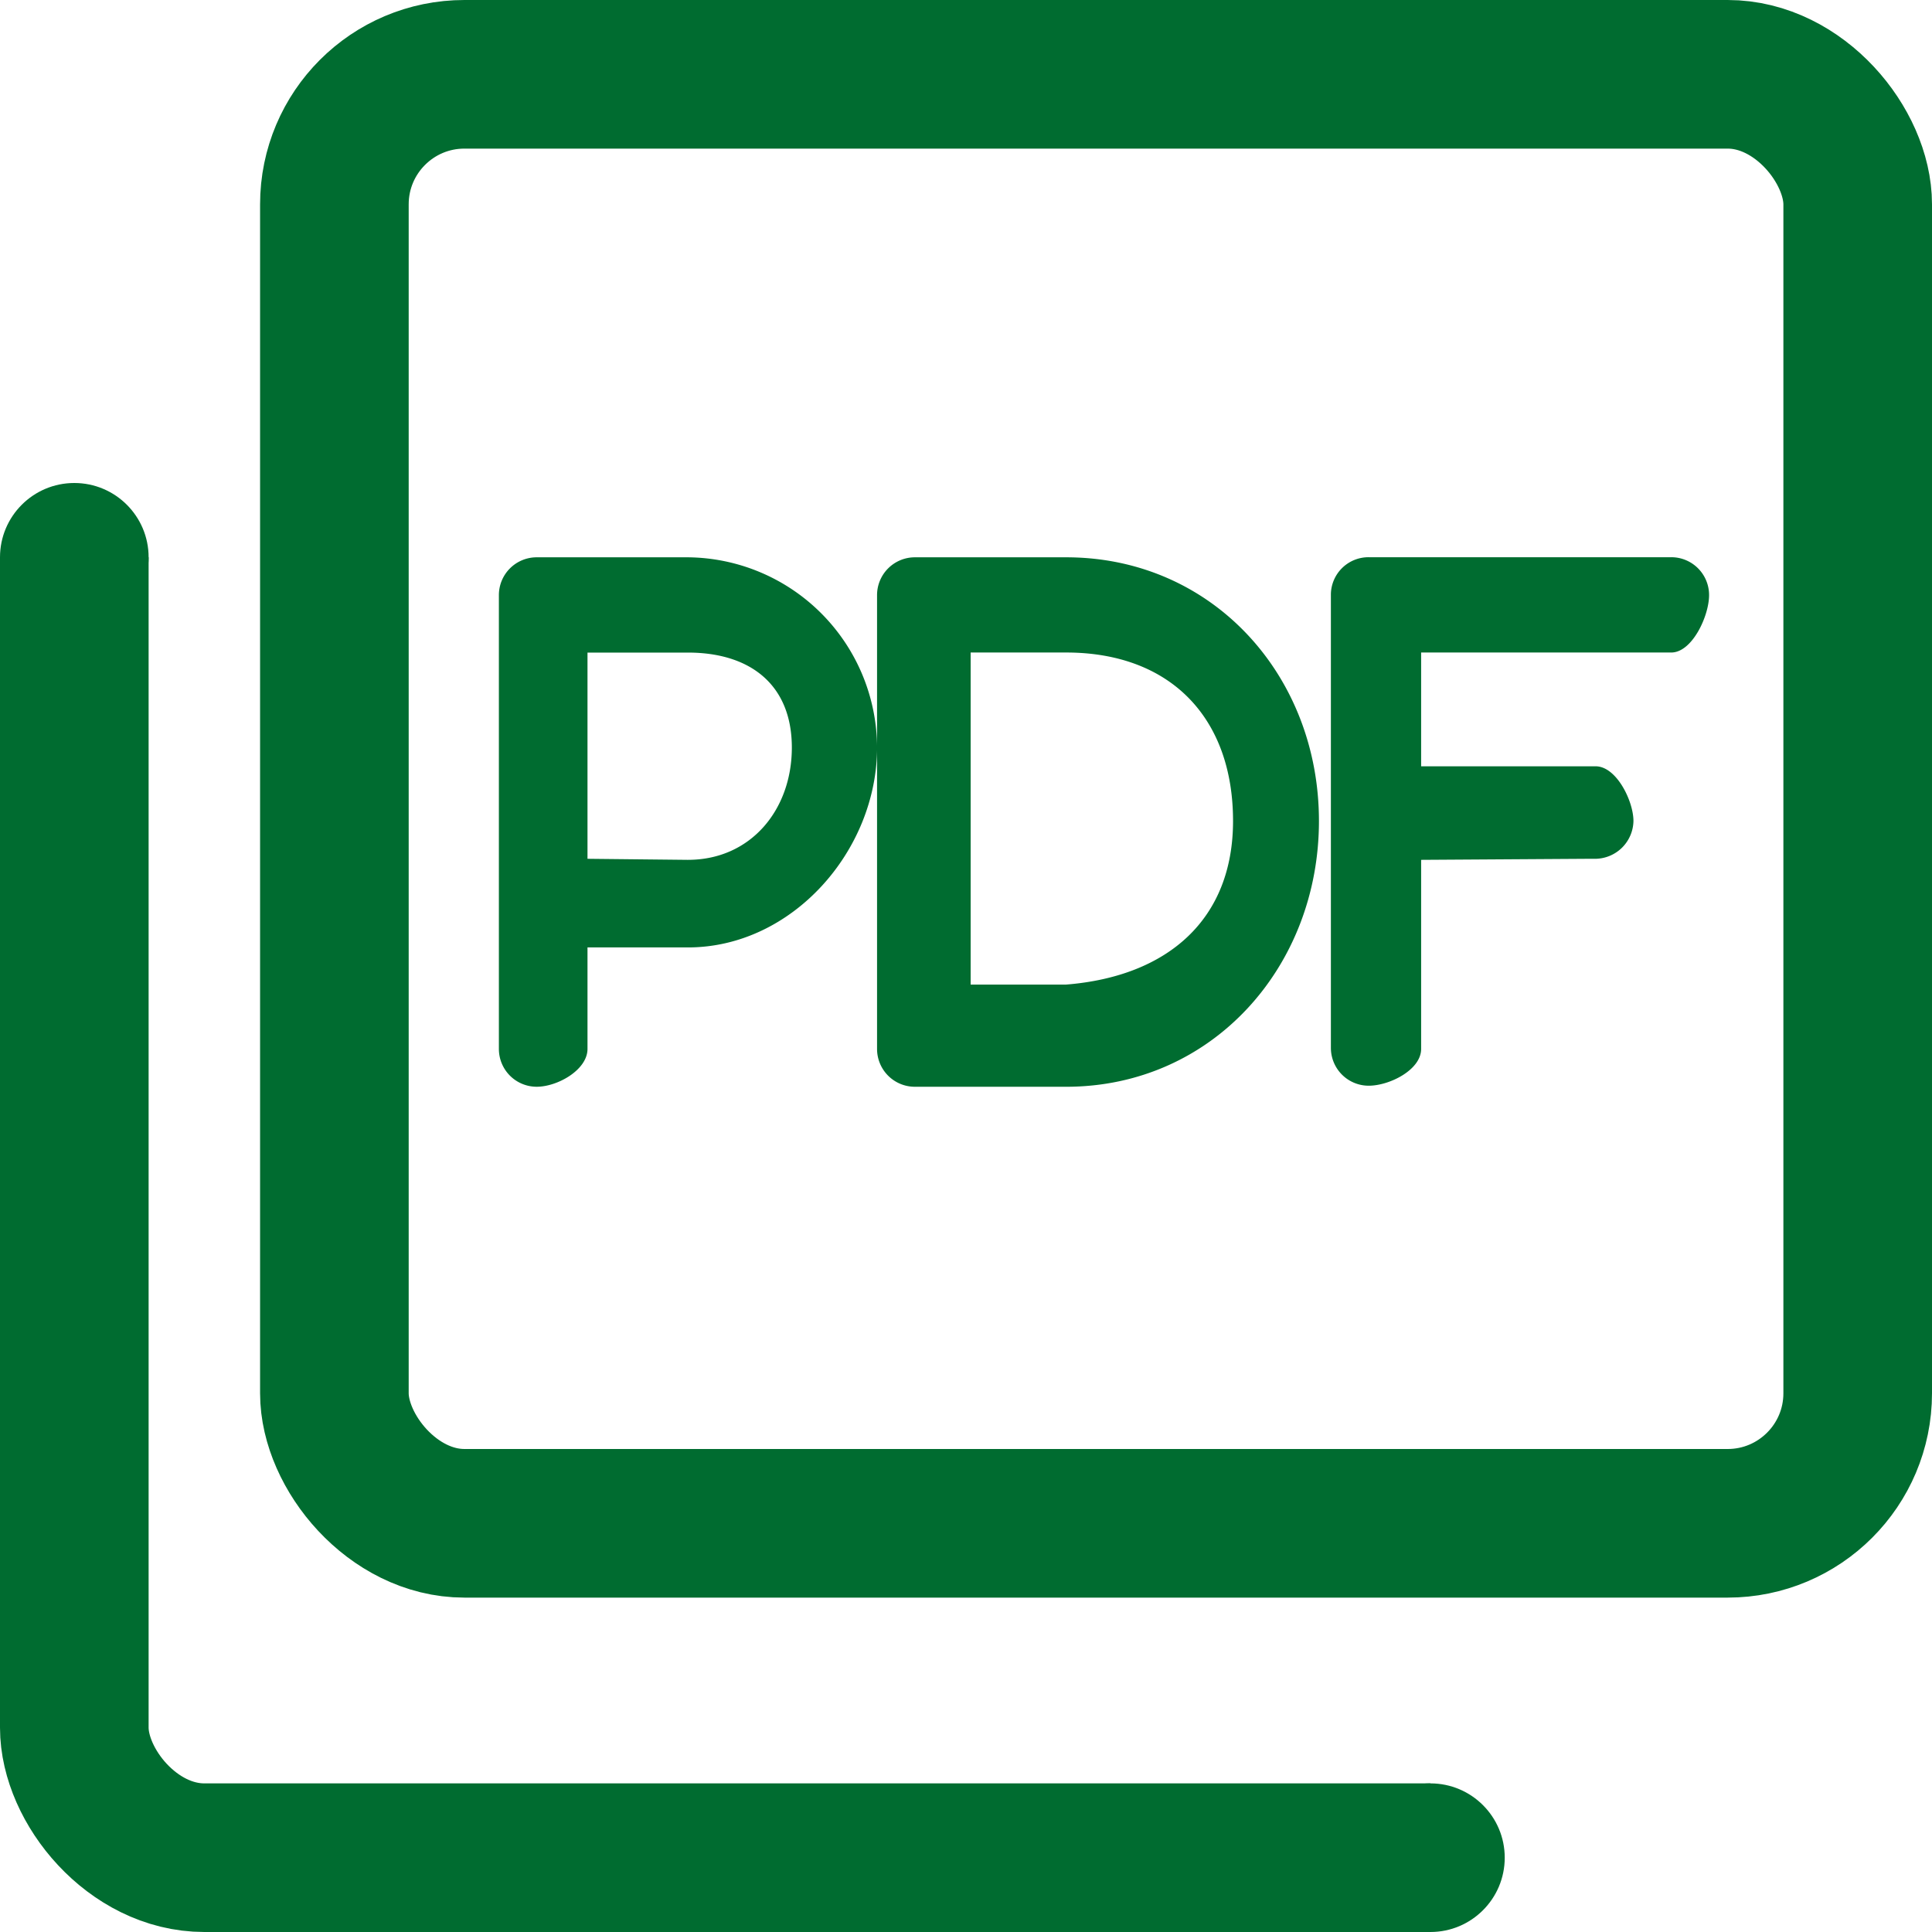 <svg xmlns="http://www.w3.org/2000/svg" xmlns:xlink="http://www.w3.org/1999/xlink" width="104" height="104" viewBox="0 0 104 104">
  <rect x="0" y="0" width="104" height="104" fill="#333333" stroke="none"/>
  <defs>
    <clipPath id="clip-Mesa_de_trabajo_8">
      <rect width="104" height="104"/>
    </clipPath>
  </defs>
  <g id="Mesa_de_trabajo_8" data-name="Mesa de trabajo – 8" clip-path="url(#clip-Mesa_de_trabajo_8)">
    <rect width="104" height="104" fill="#fff"/>
    <g id="Rectángulo_31" data-name="Rectángulo 31" transform="translate(0 18)" fill="none" stroke="#006c30" stroke-width="8">
      <rect width="90" height="86" rx="11" stroke="none"/>
      <rect x="4" y="4" width="82" height="78" rx="7" fill="none"/>
    </g>
    <rect id="Rectángulo_32" data-name="Rectángulo 32" width="104" height="27" transform="translate(0 3)" fill="#fff"/>
    <rect id="Rectángulo_34" data-name="Rectángulo 34" width="17" height="51" transform="translate(79 25)" fill="#fff"/>
    <rect id="Rectángulo_33" data-name="Rectángulo 33" width="30" height="33" transform="translate(77 75)" fill="#fff"/>
    <g id="Rectángulo_30" data-name="Rectángulo 30" transform="translate(14)" fill="none" stroke="#006c30" stroke-width="8">
      <rect width="90" height="86" rx="11" stroke="none"/>
      <rect x="4" y="4" width="82" height="78" rx="7" fill="none"/>
    </g>
    <path id="Trazado_153" data-name="Trazado 153" d="M10.179-30.874H2.036A2.035,2.035,0,0,0,0-28.838V-4.409A2.035,2.035,0,0,0,2.036-2.374c1.125,0,2.734-.912,2.734-2.036V-9.874h5.409c5.612,0,10.179-5.209,10.179-10.764A10.278,10.278,0,0,0,10.179-30.874Zm0,16.286L4.77-14.645v-11.1h5.409c3.368,0,5.591,1.743,5.591,5.111S13.544-14.589,10.179-14.589ZM30.537-30.874H22.393a2.036,2.036,0,0,0-2.036,2.036V-4.409a2.036,2.036,0,0,0,2.036,2.036h8.143c7.857,0,13.608-6.45,13.608-14.307S38.393-30.874,30.537-30.874Zm0,23H25.395V-25.749h5.142c5.612,0,8.983,3.513,8.983,9.068,0,5.288-3.5,8.367-8.983,8.807ZM65.145-28.838c0,1.124-.912,3.089-2.036,3.089H49.645v6.125h9.393c1.124,0,2.036,1.876,2.036,2.943a2.073,2.073,0,0,1-2.036,2.036h-.416l-8.977.057V-4.409c0,1.124-1.7,1.979-2.822,1.979a2.036,2.036,0,0,1-2.036-2.036V-28.9a2.025,2.025,0,0,1,2.036-1.979H63.109A2.035,2.035,0,0,1,65.145-28.838Z" transform="translate(26.855 60.874)" fill="#006c30"/>
    <circle id="Elipse_102" data-name="Elipse 102" cx="4" cy="4" r="4" transform="translate(73 96)" fill="#006c30"/>
    <circle id="Elipse_103" data-name="Elipse 103" cx="4" cy="4" r="4" transform="translate(0 26)" fill="#006c30"/>
  </g>
</svg>
